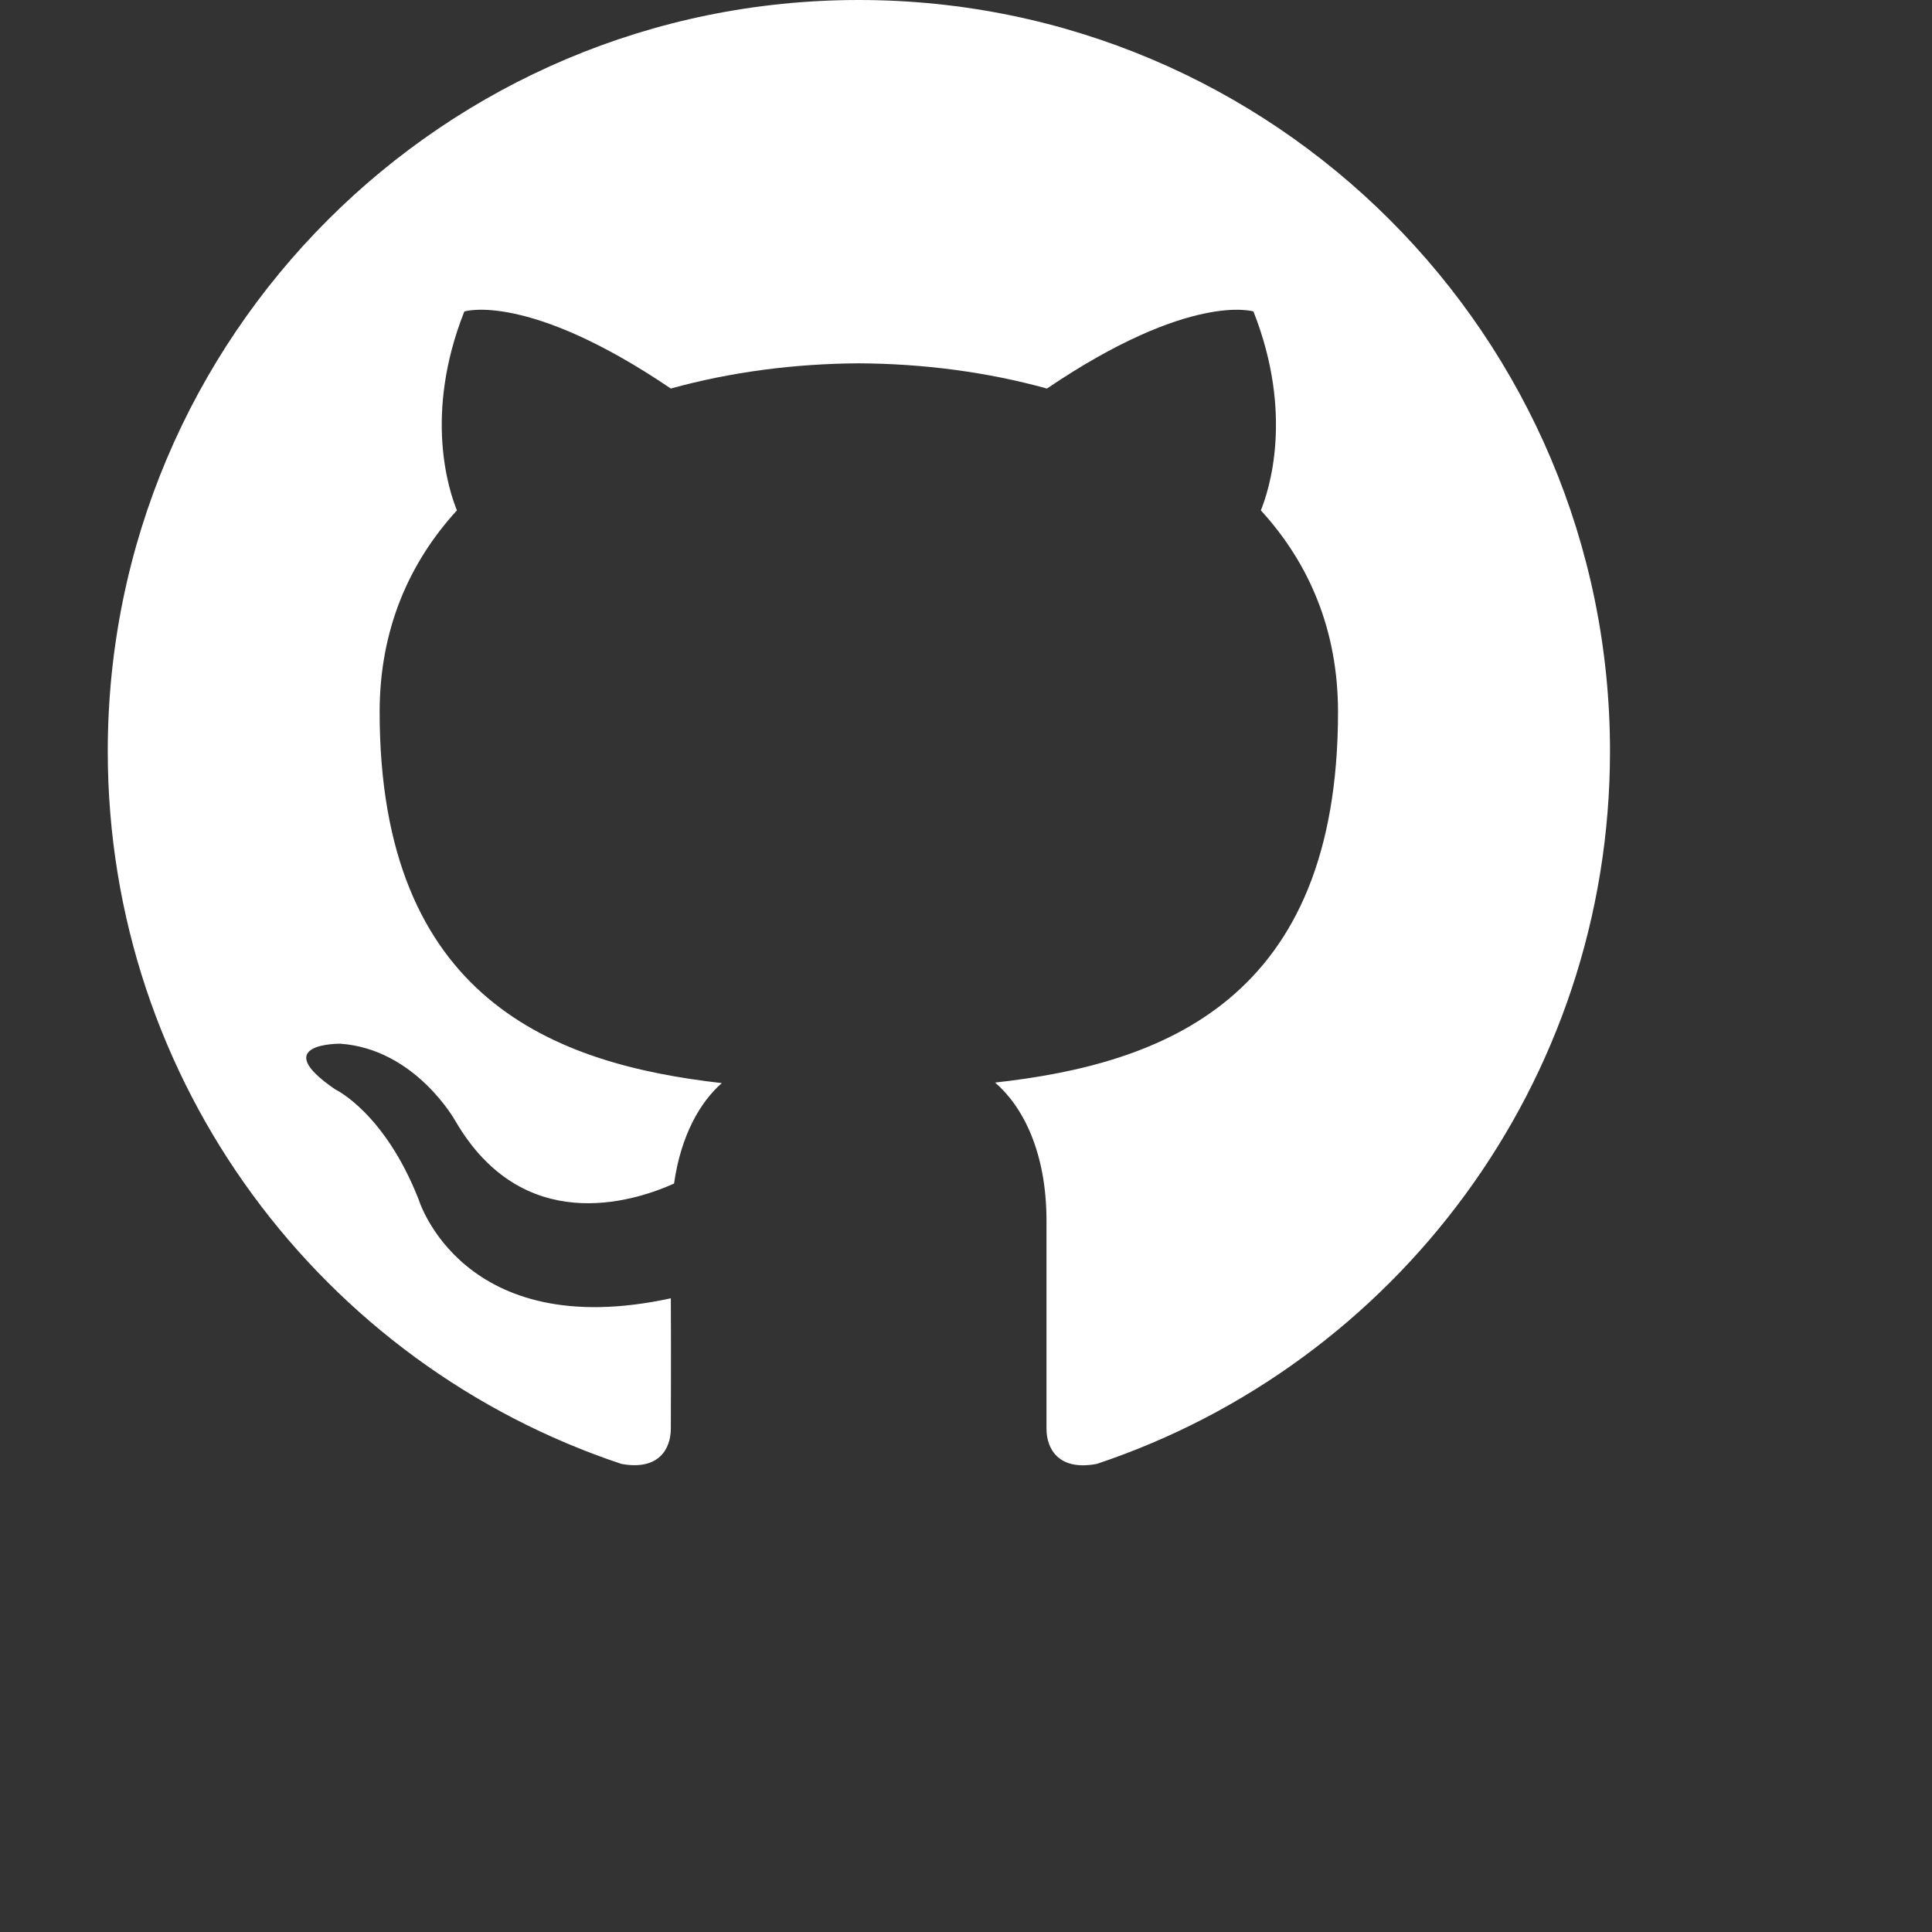 <?xml version="1.0" encoding="UTF-8" standalone="no"?>
<svg width="18px" height="18px" viewBox="0 0 18 18" version="1.1" xmlns="http://www.w3.org/2000/svg" xmlns:xlink="http://www.w3.org/1999/xlink" xmlns:sketch="http://www.bohemiancoding.com/sketch/ns">
    <rect x="0" y="0" width="18" height="18" fill="#333333" stroke="none"/>
    <!-- Generator: Sketch 3.4.2 (15855) - http://www.bohemiancoding.com/sketch -->
    <title>github</title>
    <desc>Created with Sketch.</desc>
    <defs></defs>
    <g id="Page-1" stroke="none" stroke-width="1" fill="none" fill-rule="evenodd" sketch:type="MSPage">
        <g id="LEGIT" sketch:type="MSArtboardGroup" transform="translate(-456, -97)" fill="#FFFFFF">
            <g id="icons" sketch:type="MSLayerGroup" transform="translate(456, 11)">
                <g id="github" transform="translate(1, 86)" sketch:type="MSShapeGroup">
                    <g id="Layer_1">
                        <path d="M7.001,0 C3.137,0 0.004,3.133 0.004,6.999 C0.004,10.091 2.008,12.714 4.79,13.639 C5.14,13.703 5.25,13.496 5.25,13.31 C5.25,13.144 5.253,12.68 5.25,12.096 C3.304,12.519 2.9,11.174 2.9,11.174 C2.582,10.365 2.124,10.15 2.124,10.15 C1.488,9.716 2.171,9.724 2.171,9.724 C2.873,9.774 3.244,10.446 3.244,10.446 C3.868,11.515 4.881,11.206 5.28,11.027 C5.344,10.575 5.525,10.266 5.725,10.091 C4.171,9.915 2.537,9.314 2.537,6.633 C2.537,5.868 2.81,5.244 3.257,4.755 C3.185,4.578 2.944,3.866 3.326,2.902 C3.326,2.902 3.913,2.714 5.25,3.62 C5.808,3.465 6.407,3.388 7.002,3.385 C7.597,3.388 8.195,3.465 8.754,3.62 C10.091,2.715 10.678,2.902 10.678,2.902 C11.059,3.866 10.819,4.578 10.747,4.755 C11.195,5.244 11.466,5.868 11.466,6.633 C11.466,9.321 9.83,9.913 8.271,10.086 C8.522,10.302 8.75,10.722 8.75,11.375 L8.75,13.312 C8.75,13.499 8.863,13.706 9.218,13.639 C11.997,12.712 14,10.09 14,6.999 C14,3.133 10.867,0 7.001,0 L7.001,0 Z" id="Shape"></path>
                    </g>
                </g>
            </g>
        </g>
    </g>
</svg>